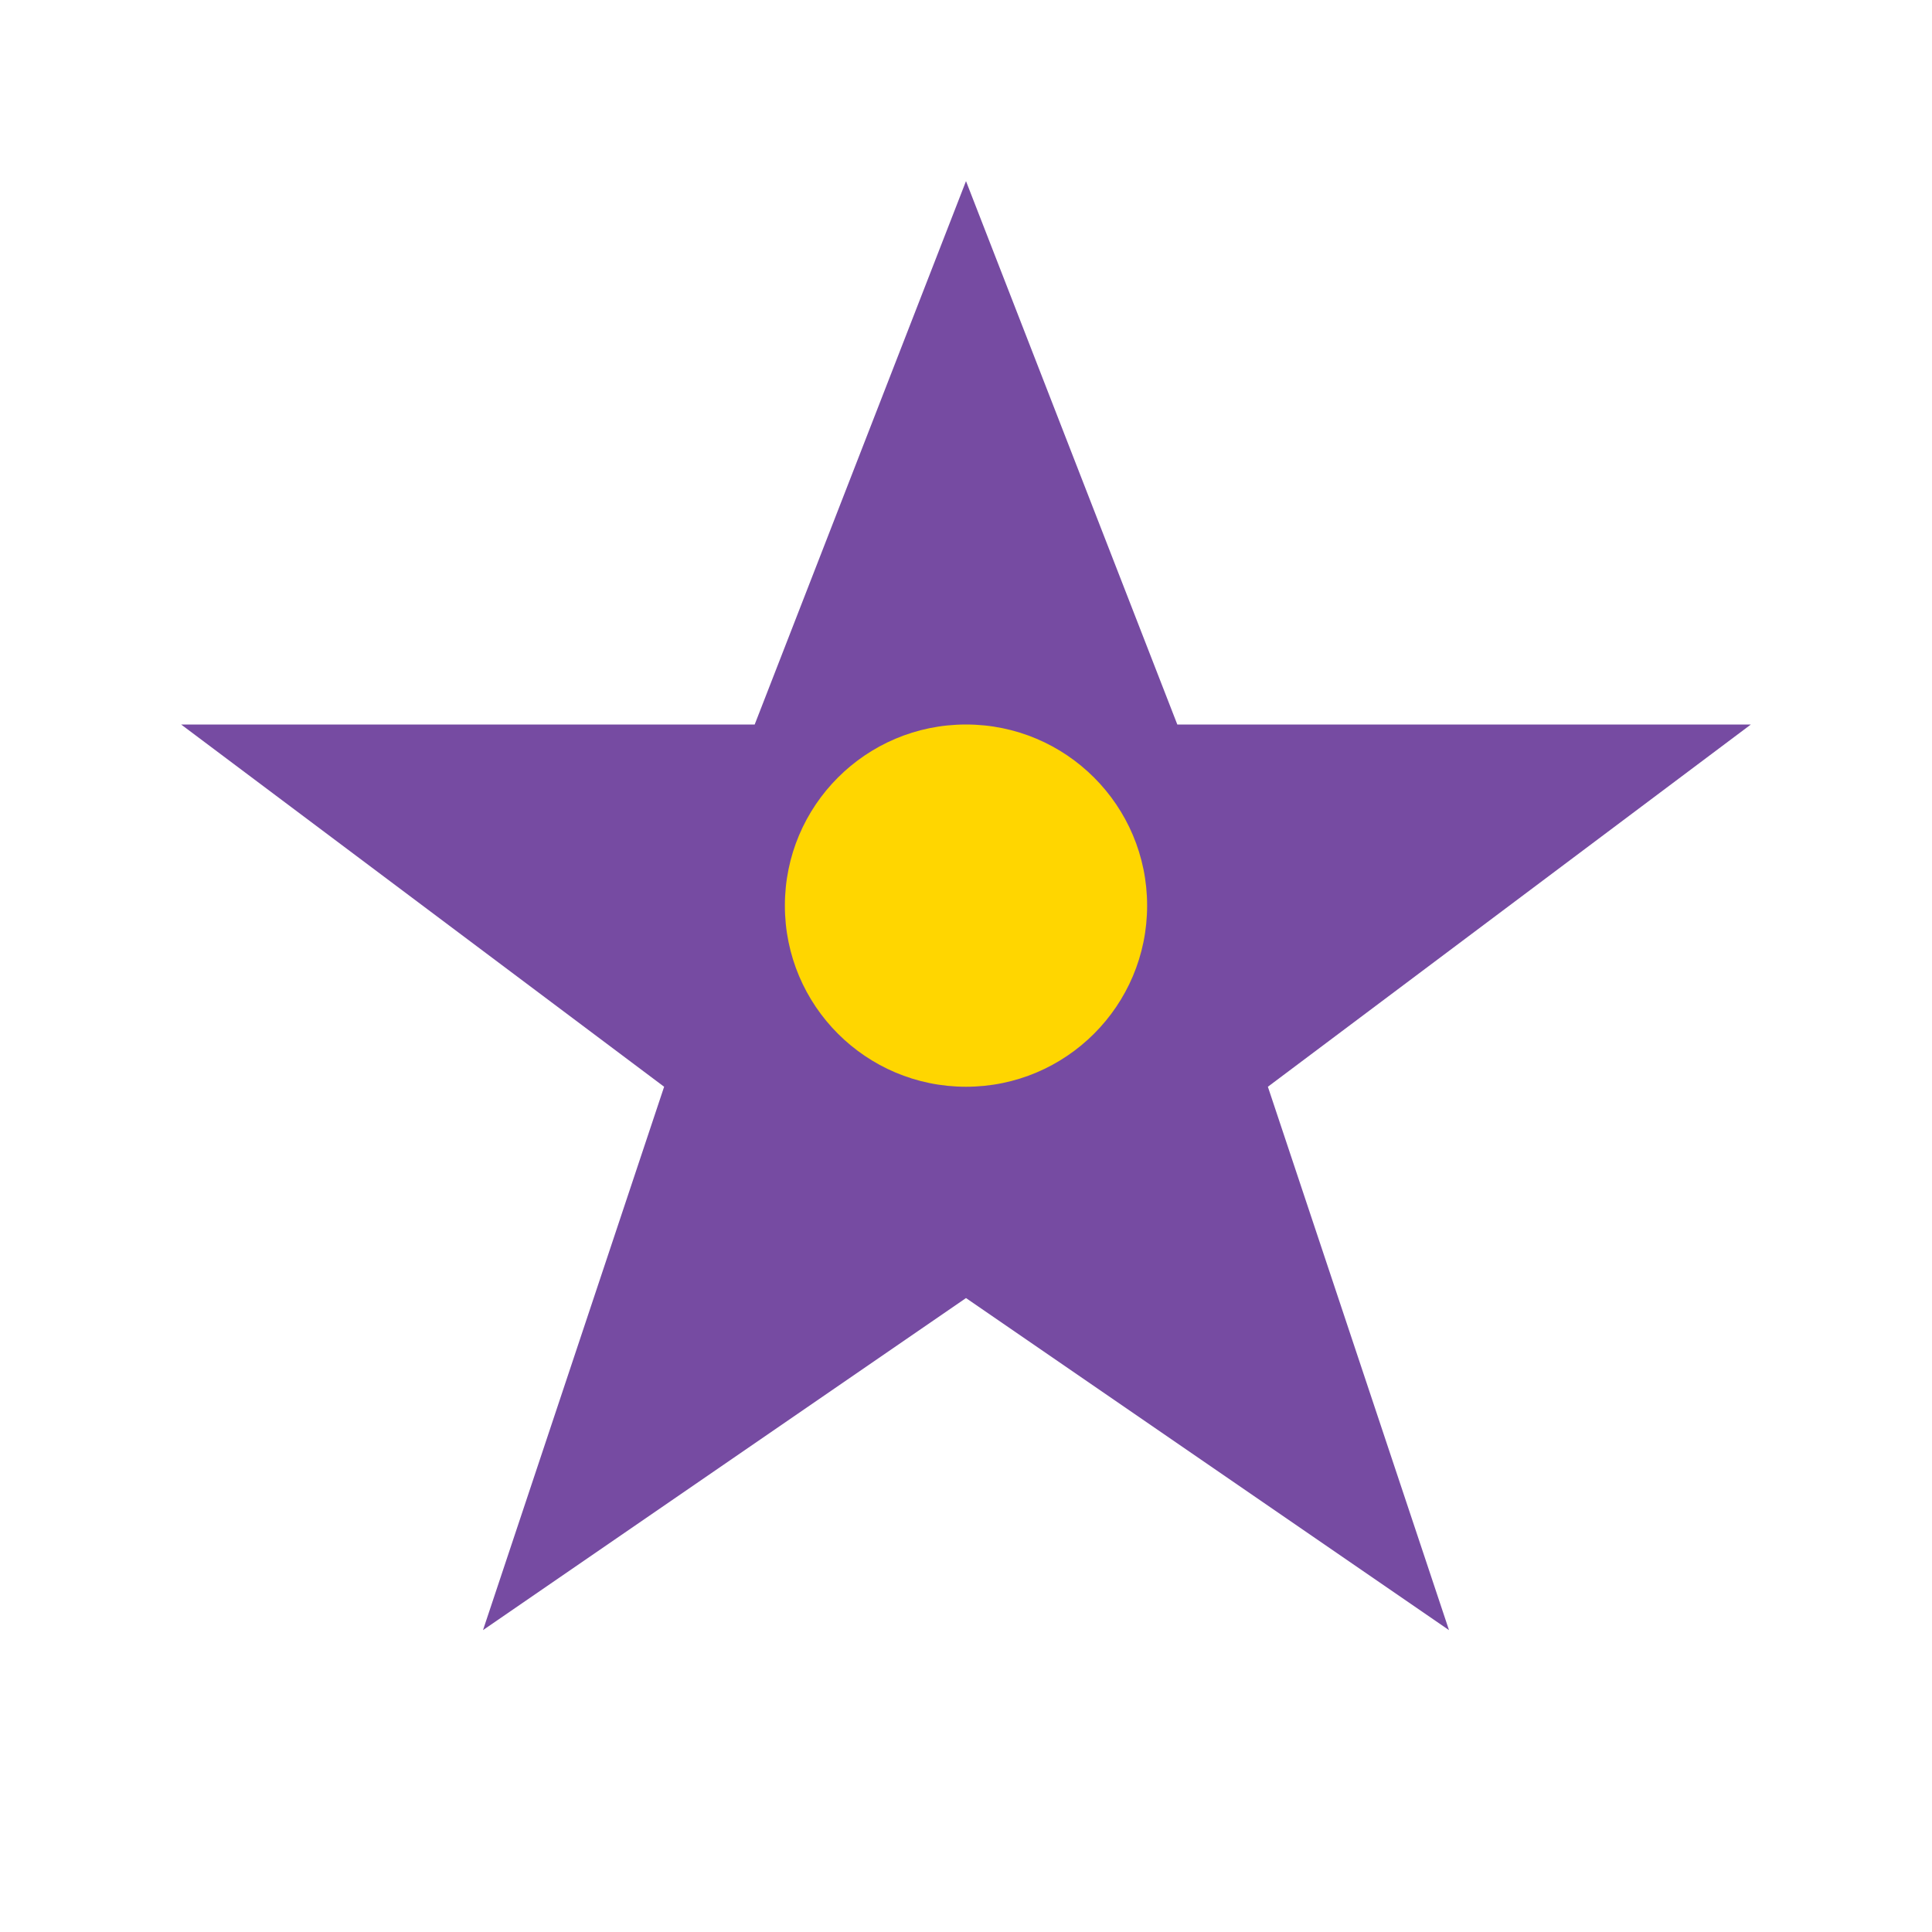 <svg width="64" height="64" viewBox="0 0 64 64" fill="none" xmlns="http://www.w3.org/2000/svg">
  <polygon points="32,6 39,24 58,24 42,36 48,54 32,43 16,54 22,36 6,24 25,24" fill="#764ba2"/>
  <circle cx="32" cy="30" r="6" fill="#FFD600"/>
</svg> 